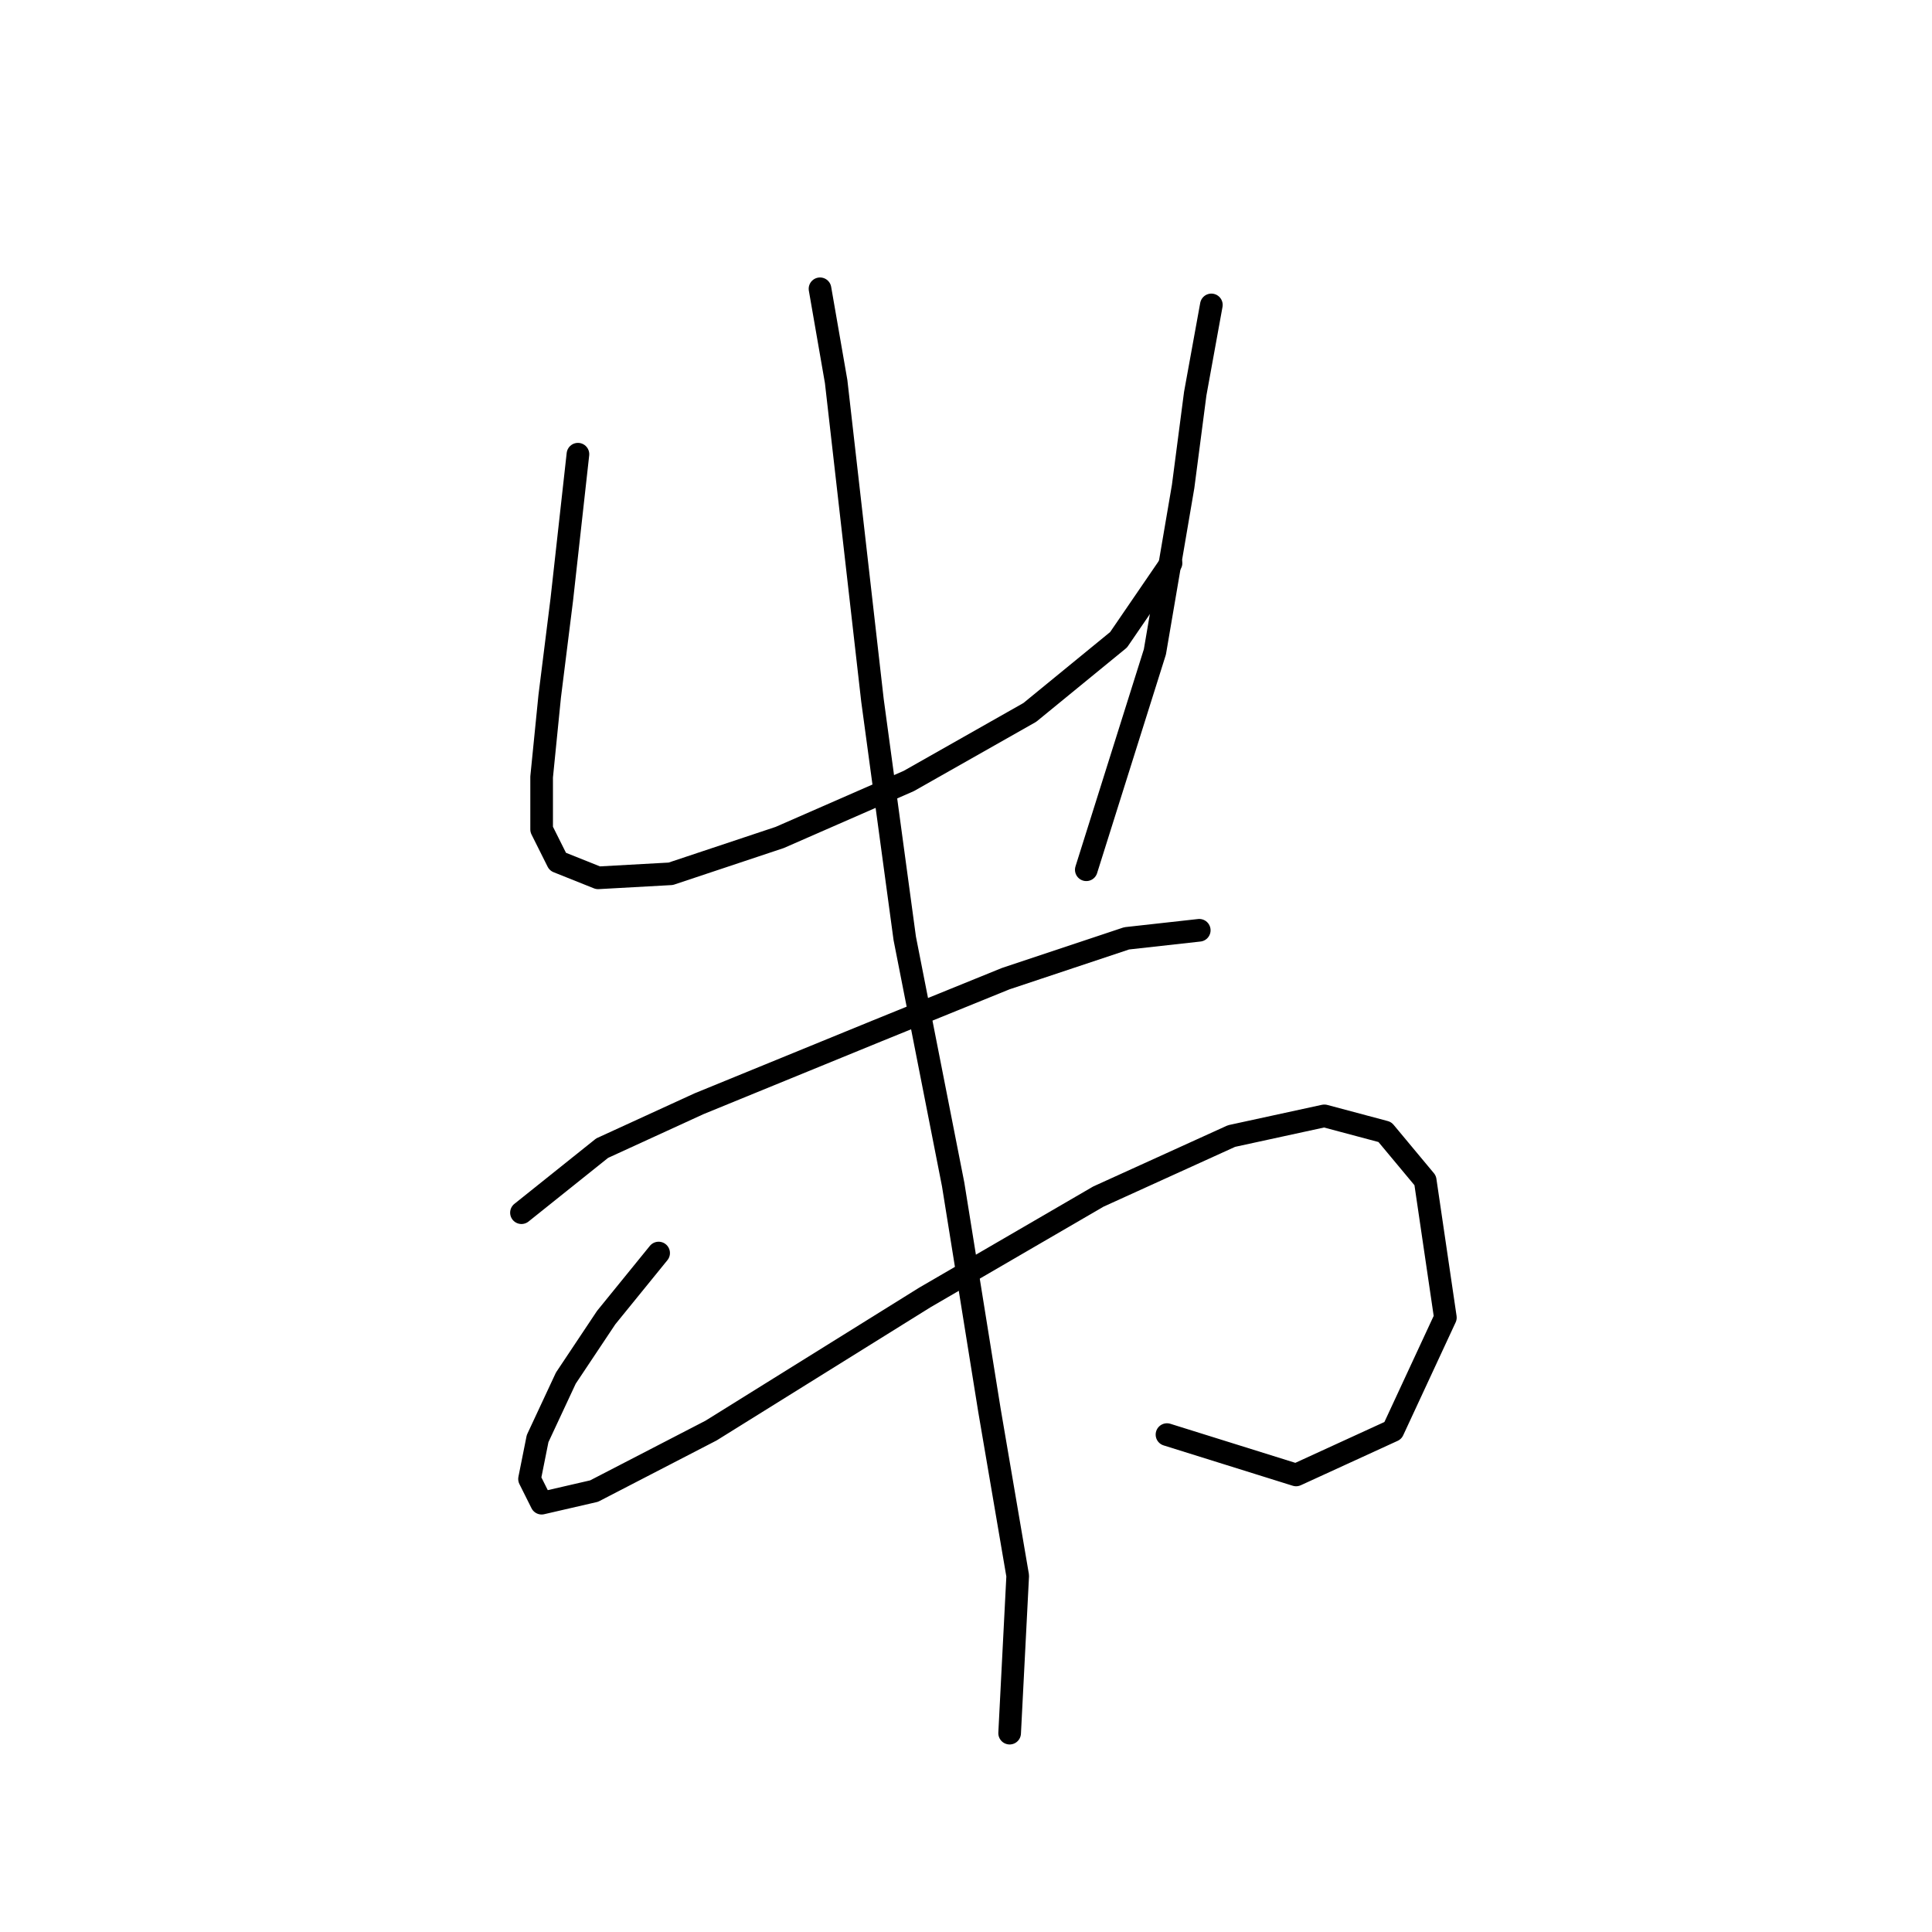 <?xml version="1.0" standalone="no"?>
    <svg width="256" height="256" xmlns="http://www.w3.org/2000/svg" version="1.1">
    <polyline stroke="black" stroke-width="3" stroke-linecap="round" fill="transparent" stroke-linejoin="round" points="76.58 60.184 74.442 79.43 72.838 92.26 71.769 102.952 71.769 109.902 73.907 114.178 79.253 116.317 88.876 115.782 103.31 110.971 120.417 103.486 136.455 94.398 148.216 84.775 155.166 74.618 155.166 74.618 " />
        <polyline stroke="black" stroke-width="3" stroke-linecap="round" fill="transparent" stroke-linejoin="round" points="160.512 40.404 158.374 52.165 156.77 64.461 153.028 86.379 143.94 115.248 143.94 115.248 " />
        <polyline stroke="black" stroke-width="3" stroke-linecap="round" fill="transparent" stroke-linejoin="round" points="69.096 160.688 79.788 152.135 92.618 146.254 116.14 136.631 133.248 129.682 149.285 124.336 158.908 123.267 158.908 123.267 " />
        <polyline stroke="black" stroke-width="3" stroke-linecap="round" fill="transparent" stroke-linejoin="round" points="87.272 166.034 80.322 174.588 74.976 182.607 71.234 190.626 70.165 195.972 71.769 199.179 78.719 197.576 94.222 189.557 122.556 171.915 145.543 158.55 163.185 150.531 175.481 147.858 183.5 149.996 188.846 156.412 191.519 174.588 184.569 189.557 171.739 195.437 154.631 190.091 154.631 190.091 " />
        <polyline stroke="black" stroke-width="3" stroke-linecap="round" fill="transparent" stroke-linejoin="round" points="108.656 38.266 110.794 50.561 115.606 92.794 119.883 124.336 126.298 156.946 131.109 186.884 134.851 208.802 133.782 229.651 133.782 229.651 " />
        </svg>